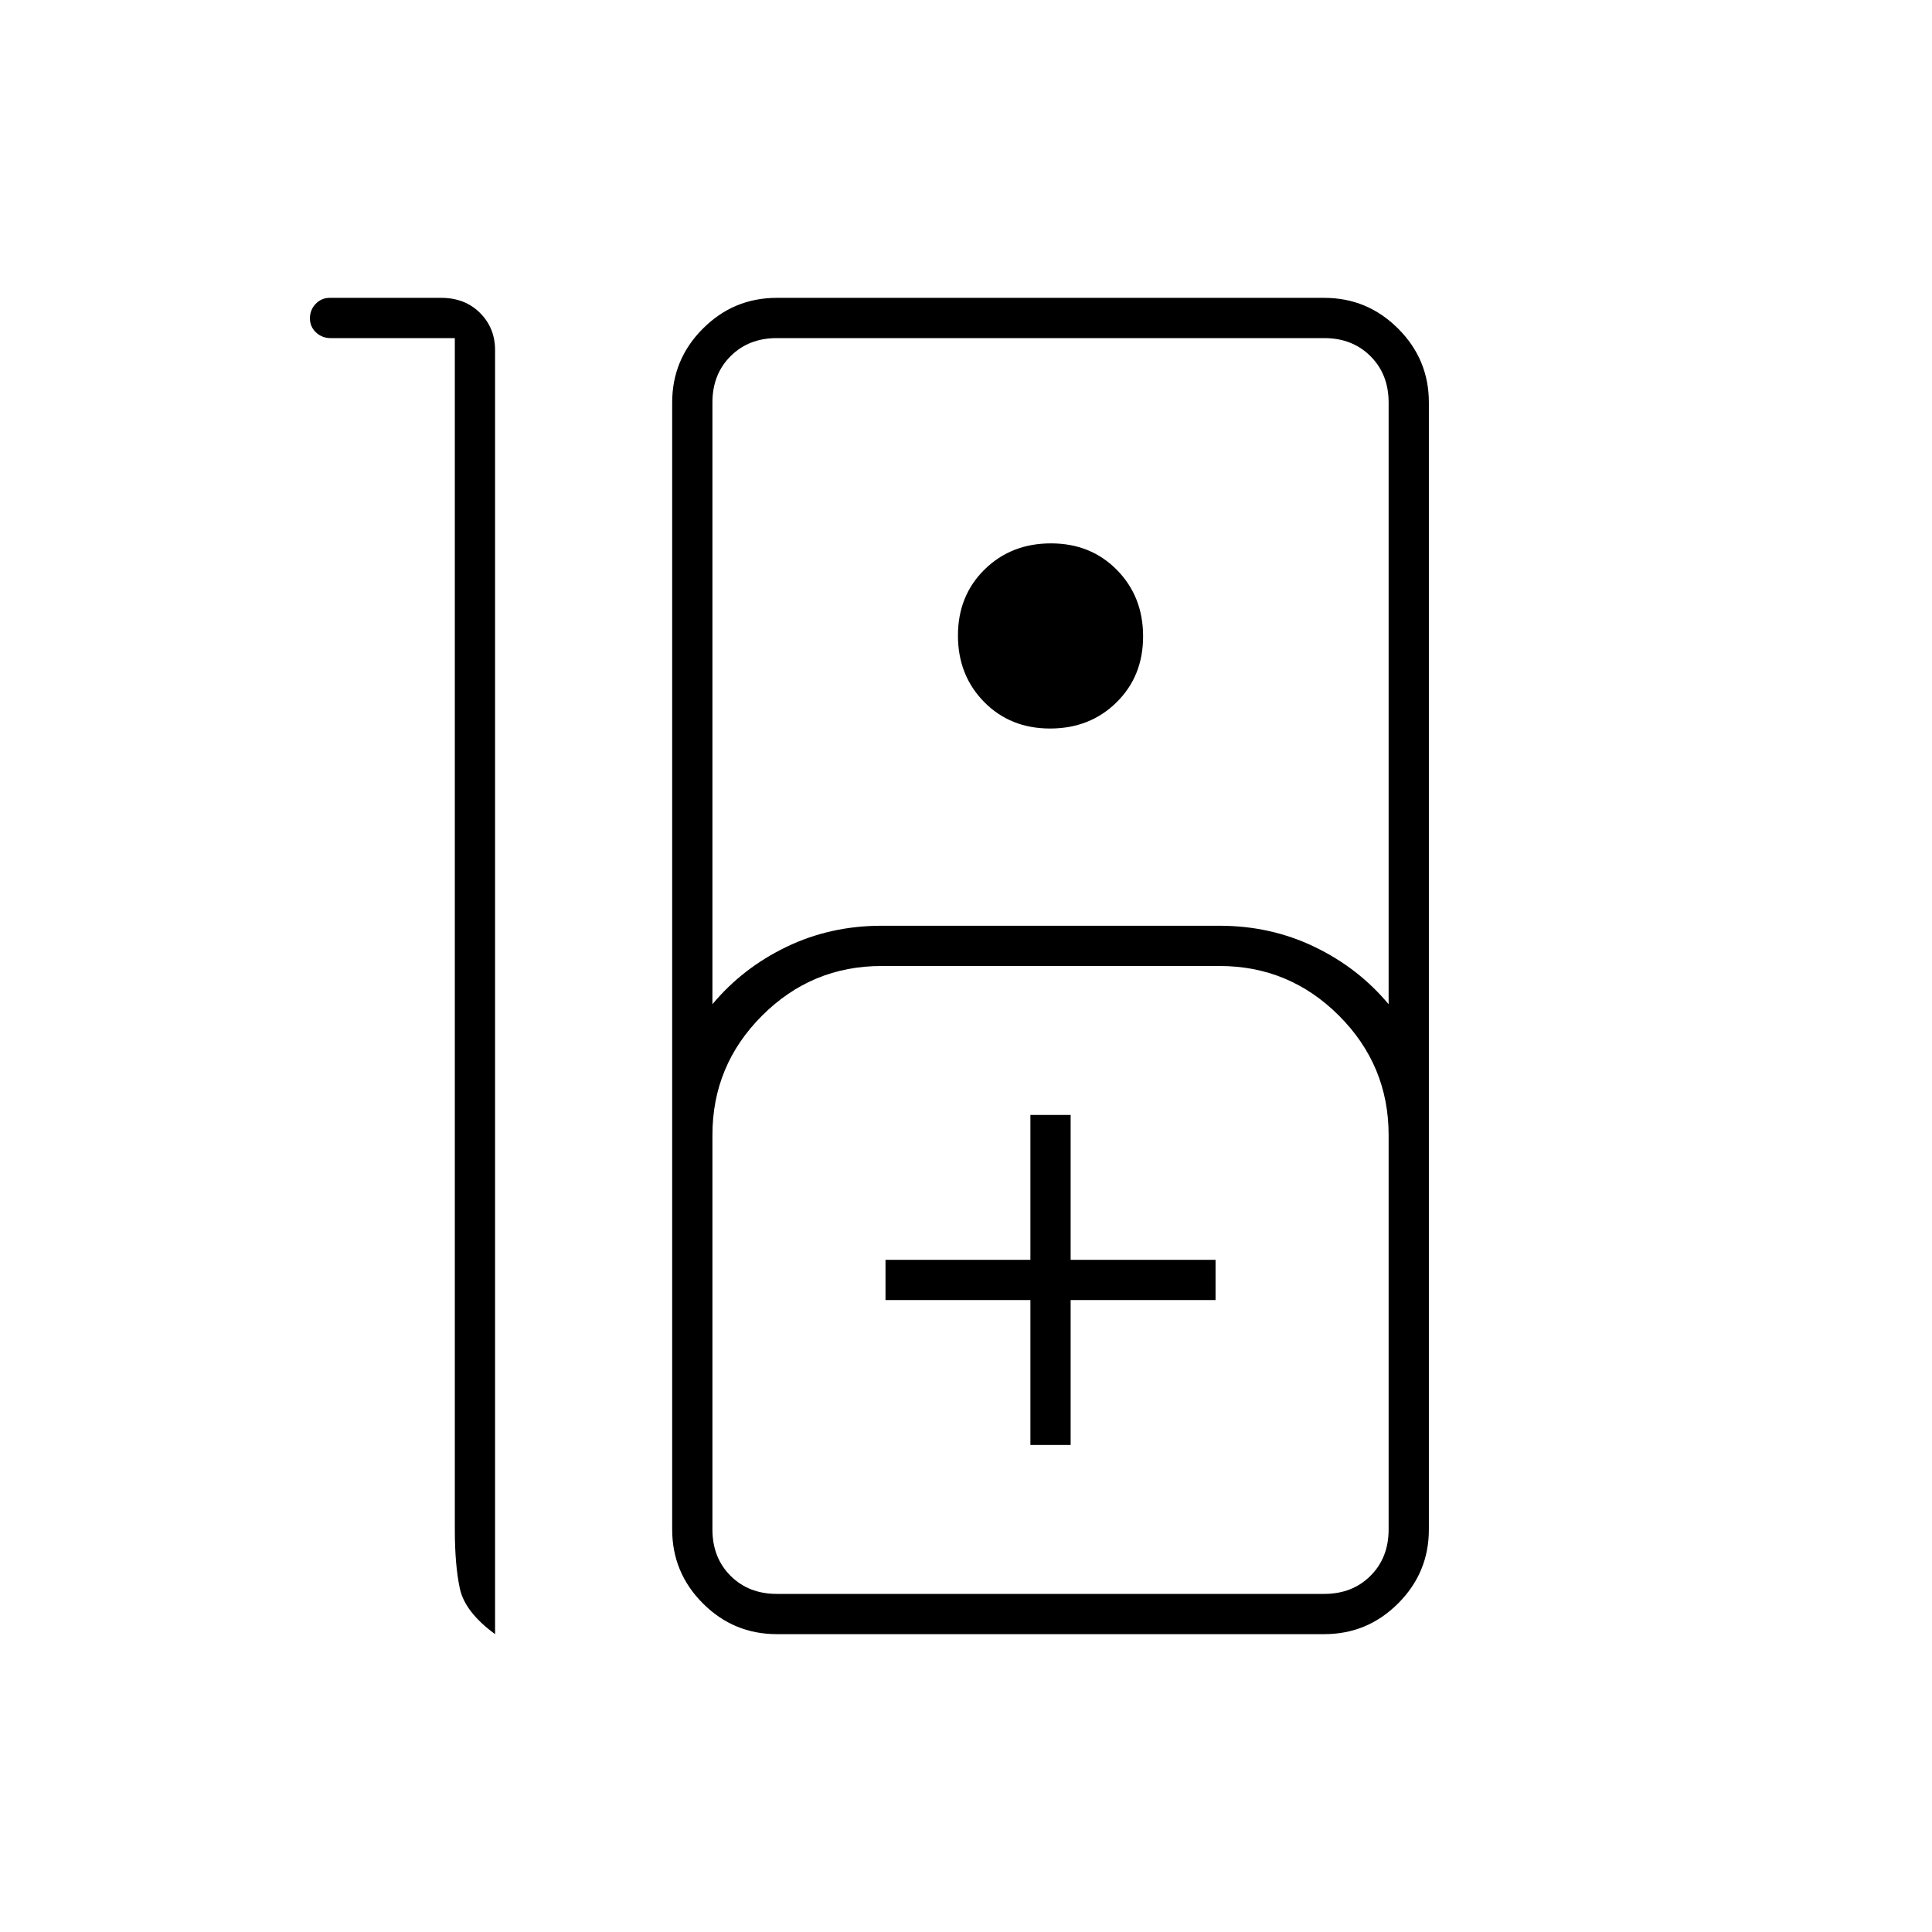 <svg xmlns="http://www.w3.org/2000/svg" height="20" viewBox="0 -960 960 960" width="20"><path d="M163.91-812h55.33q11.76 0 19.26 7.47 7.5 7.48 7.5 18.53v638q-15-11-17.5-22.65Q226-182.3 226-200v-592h-61.79q-4.16 0-7.19-2.82-3.02-2.83-3.02-7 0-4.18 2.85-7.18t7.06-3ZM386-148q-21.45 0-36.73-15.27Q334-178.55 334-200v-560q0-21.45 15.27-36.72Q364.55-812 386-812h272q21.45 0 36.72 15.28Q710-781.45 710-760v560q0 21.45-15.28 36.73Q679.45-148 658-148H386Zm-32-313q15-18 36.79-28.5T438-500h168q25.42 0 47.21 10.5T690-461v-299q0-14-9-23t-23-9H386q-14 0-23 9t-9 23v299Zm167.79-137Q502-598 489-611.21t-13-33Q476-664 489.21-677t33-13Q542-690 555-676.79t13 33Q568-624 554.79-611t-33 13ZM386-168h272q14 0 23-9t9-23v-196q0-34.65-24.67-59.33Q640.65-480 606-480H438q-34.65 0-59.33 24.67Q354-430.65 354-396v196q0 14 9 23t23 9Zm126-74h20v-72h72v-20h-72v-72h-20v72h-72v20h72v72Zm-126 74h-32 336-304Z"/></svg>